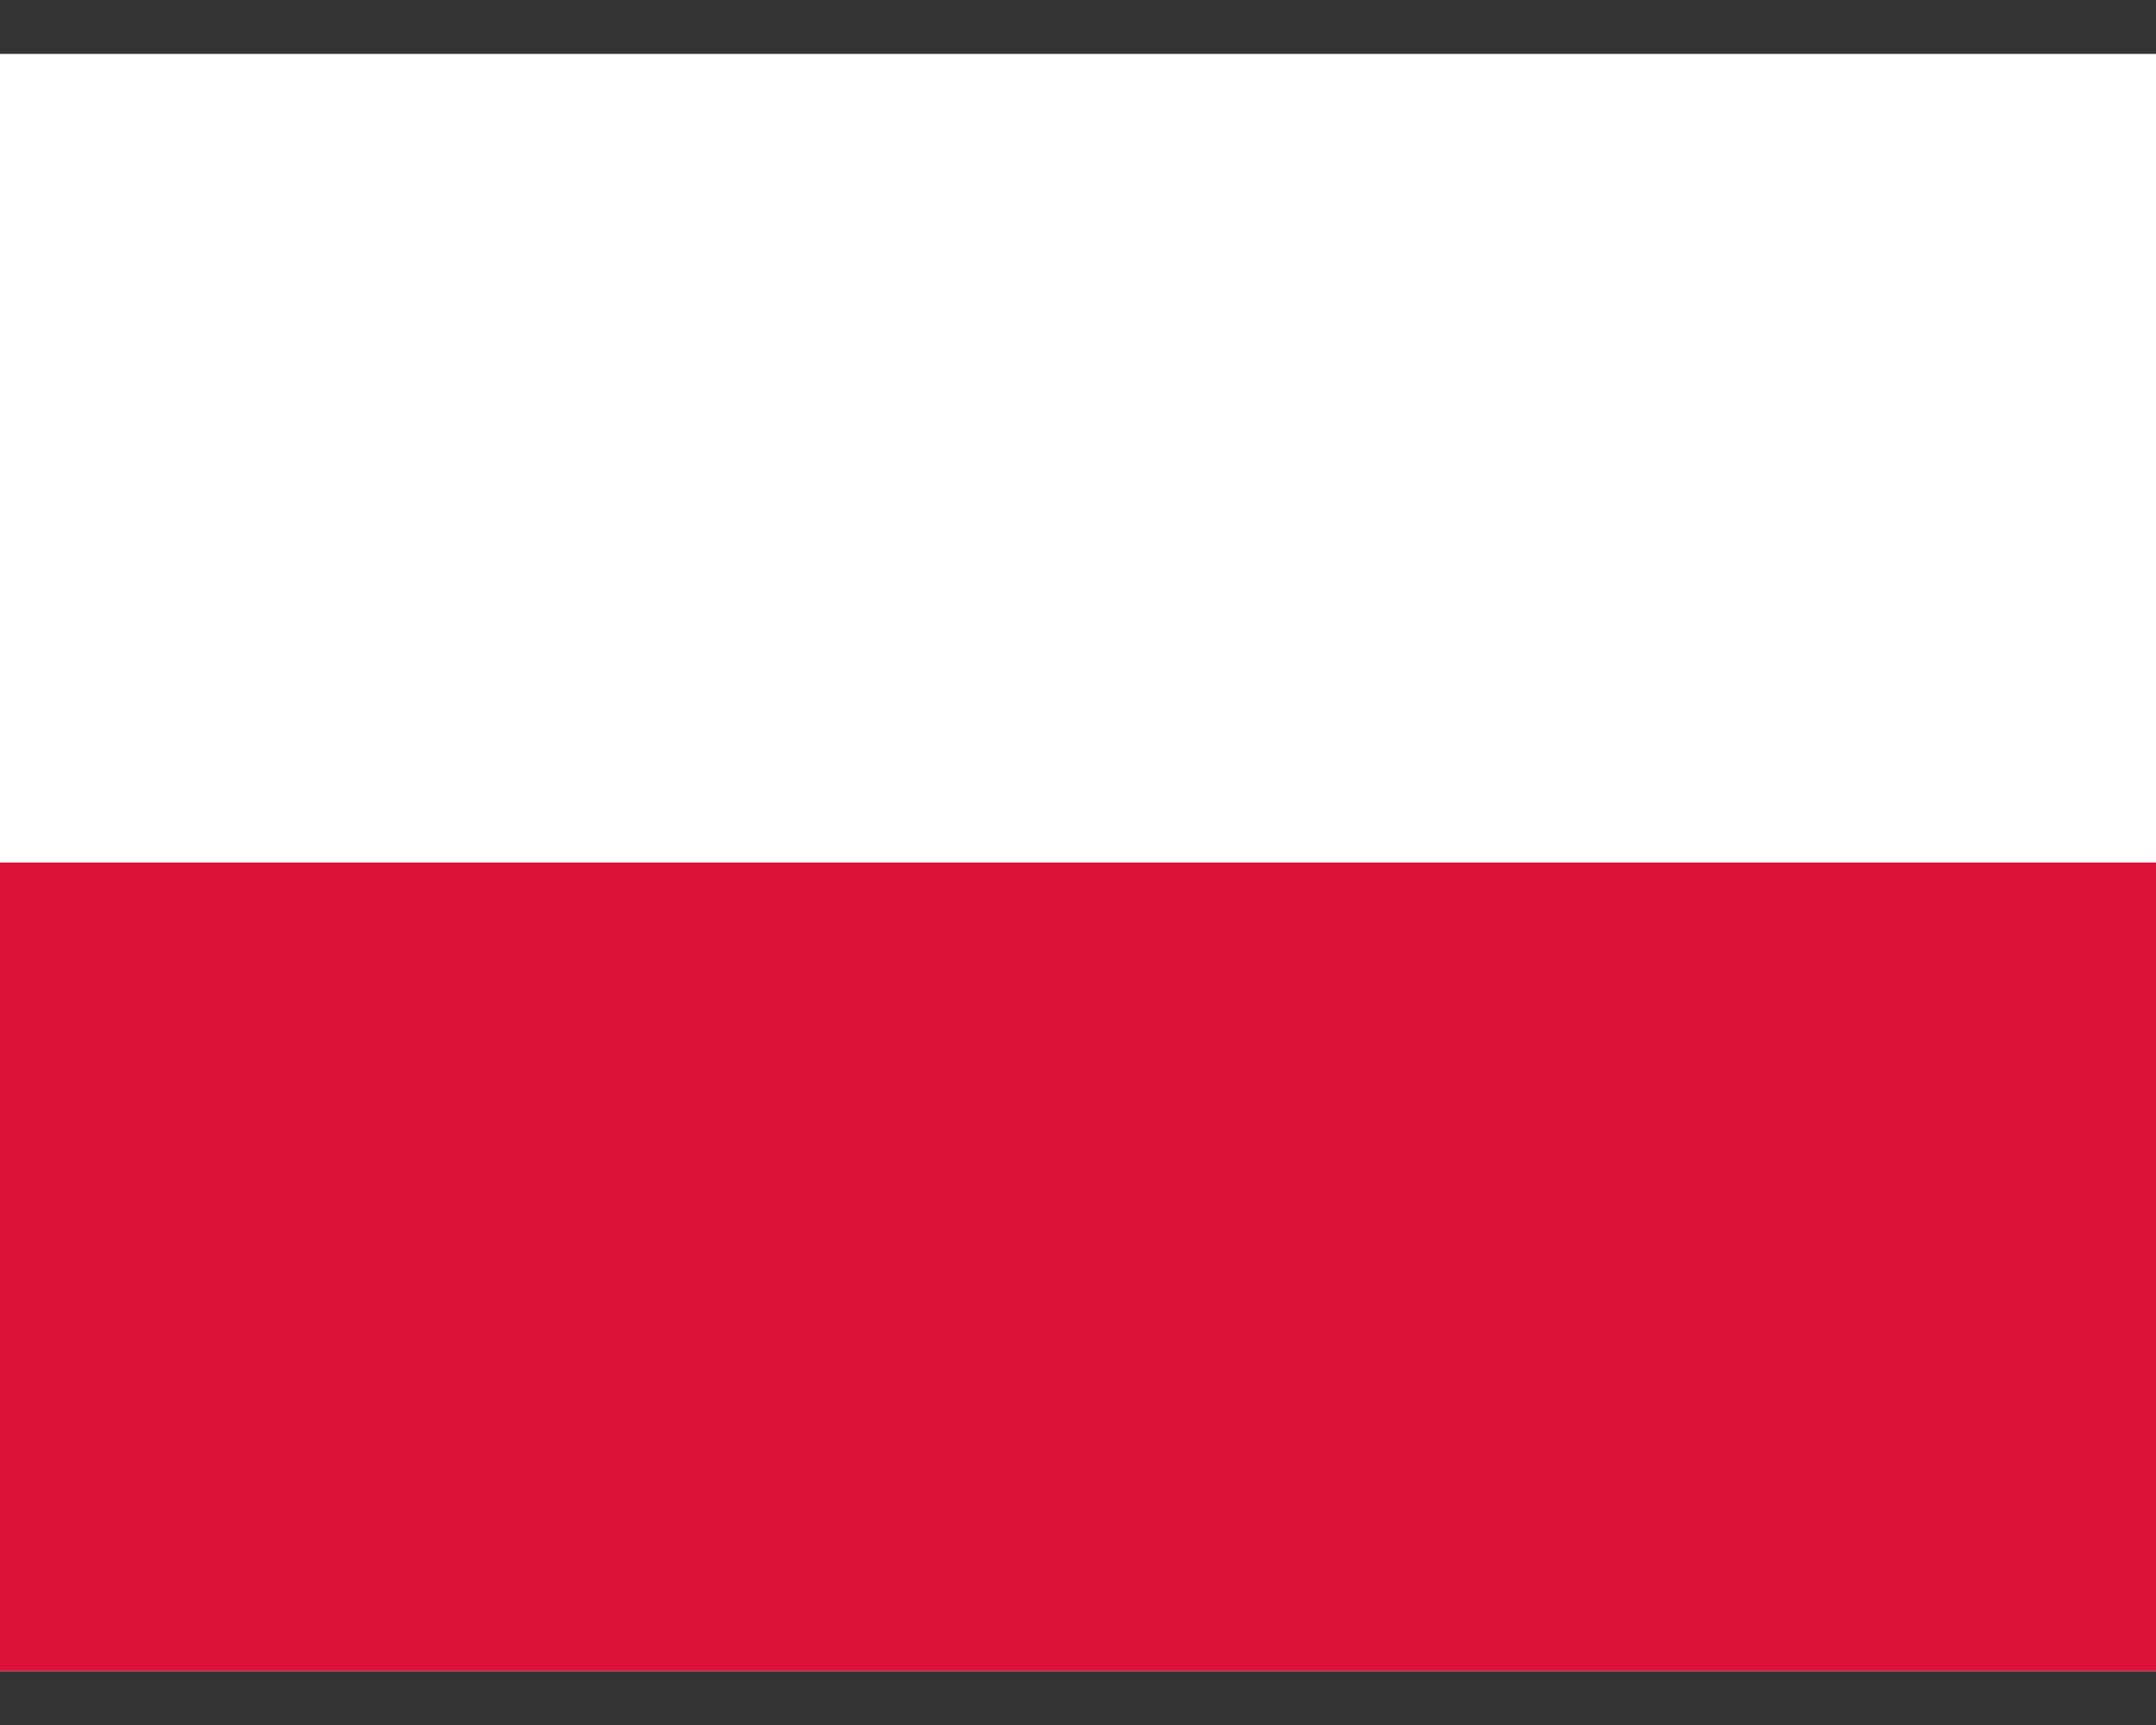 <svg width="20" height="16" viewBox="0 0 20 16" fill="none" xmlns="http://www.w3.org/2000/svg">
<rect x="0" y="0" width="20" height="16" fill="#333333" stroke="none"/>
<path fill-rule="evenodd" clip-rule="evenodd" d="M20 15.5H0V0.5H20V15.5Z" fill="white"/>
<path fill-rule="evenodd" clip-rule="evenodd" d="M20 15.5H0V8H20V15.5Z" fill="#DC143C"/>
</svg>
